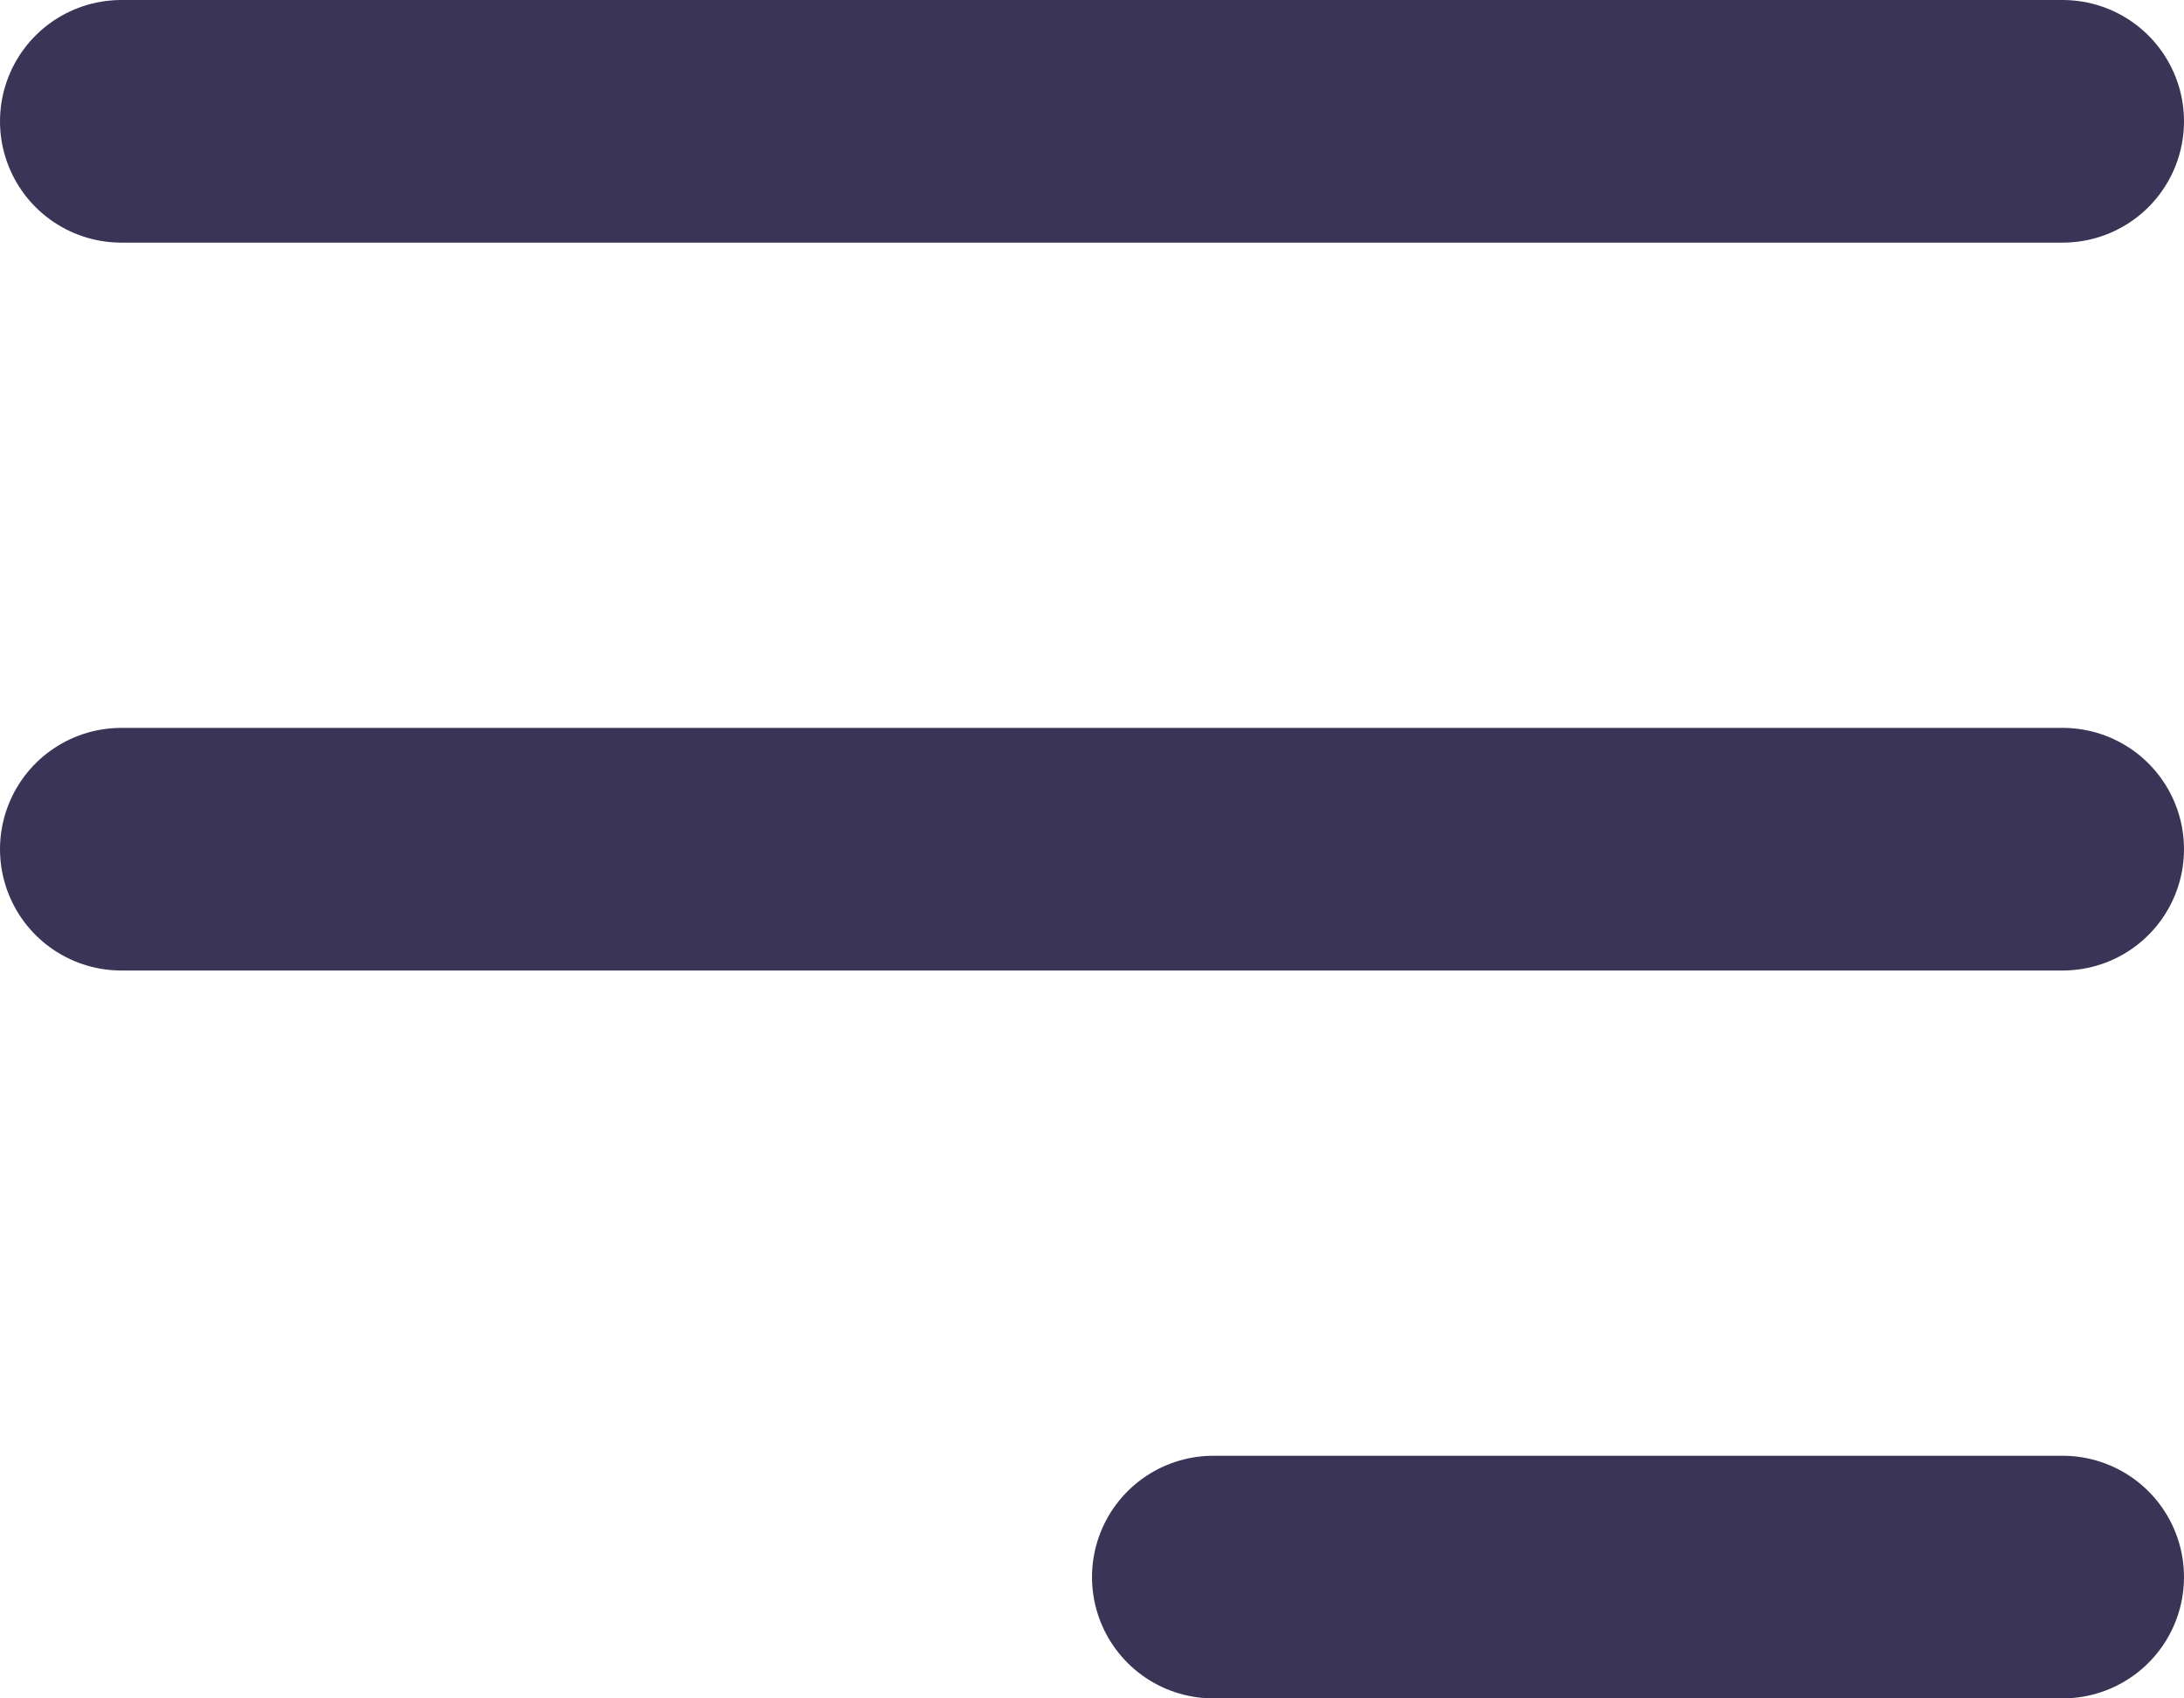 <svg width="18" height="14" viewBox="0 0 18 14" fill="none" xmlns="http://www.w3.org/2000/svg">
<path d="M10 13H17M1 1H17H1ZM1 7H17H1Z" stroke="#3A3557" stroke-width="2" stroke-linecap="round" stroke-linejoin="round"/>
</svg>
